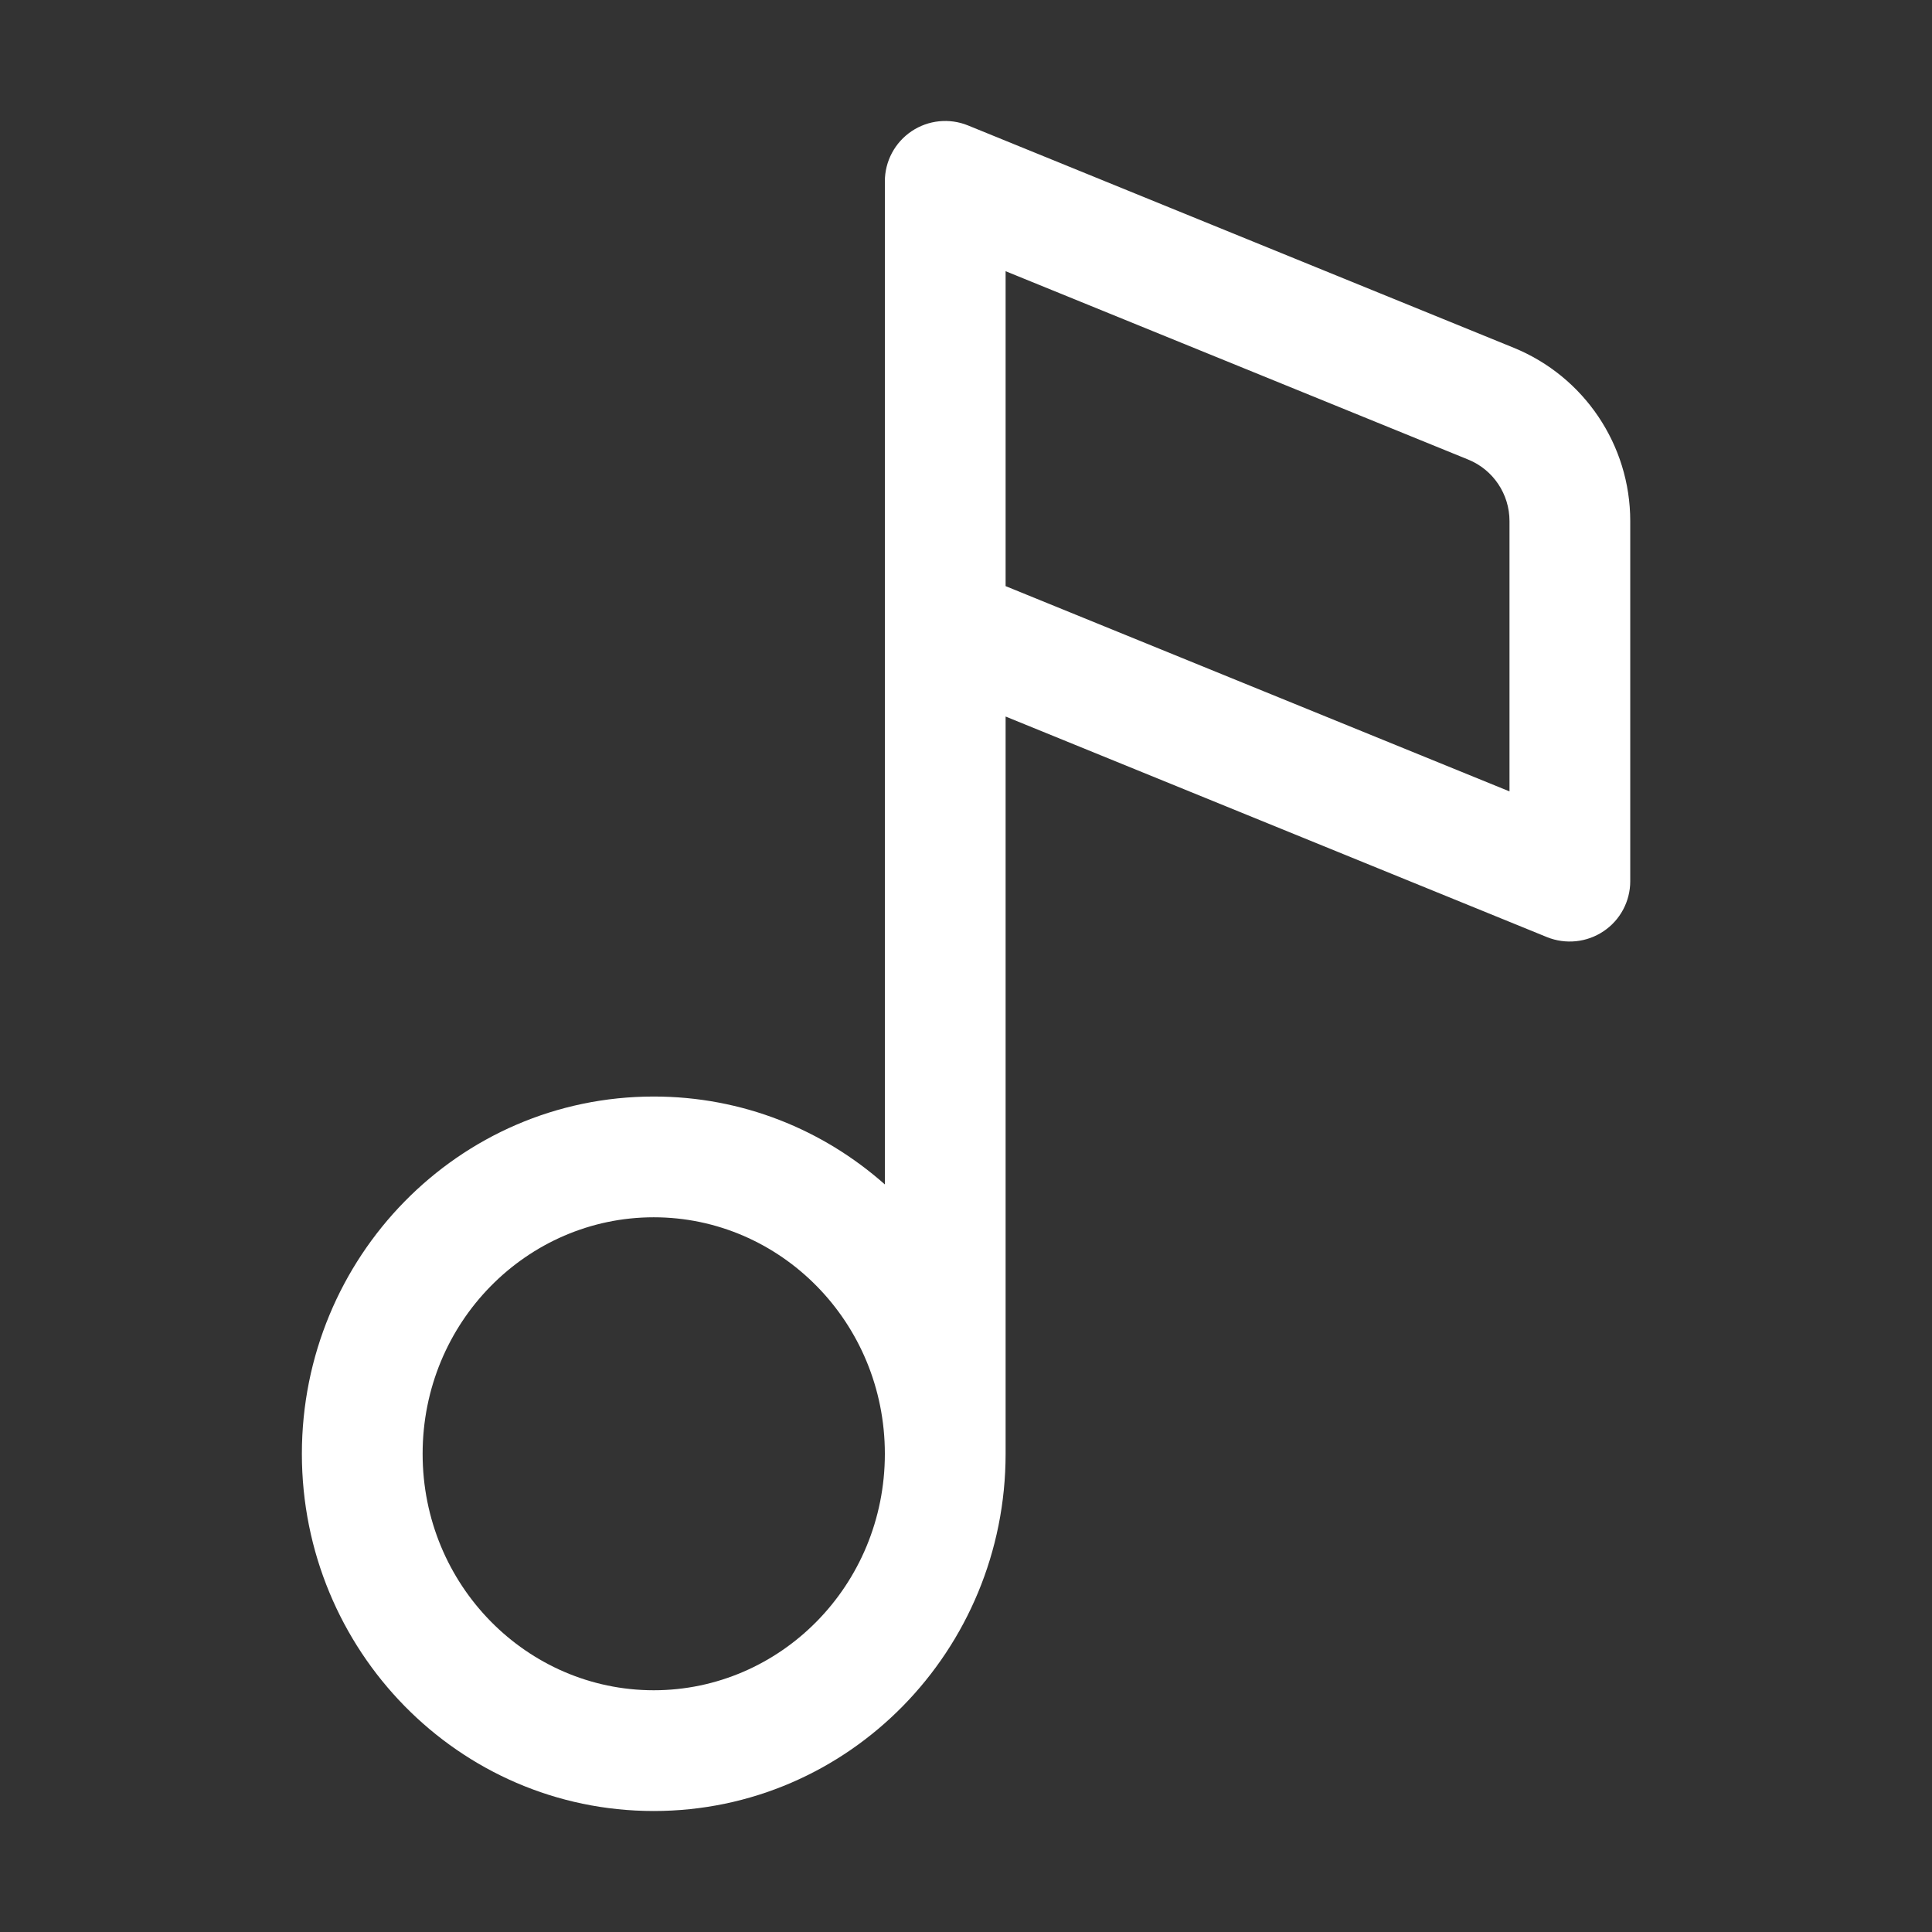 <svg width="16" height="16" viewBox="0 0 16 16" fill="none" xmlns="http://www.w3.org/2000/svg">
<rect x="0" y="0" width="16" height="16" fill="#333333" stroke="none"/>
<path fill-rule="evenodd" clip-rule="evenodd" d="M8.017 1.039C7.863 0.976 7.687 0.994 7.549 1.087C7.411 1.18 7.328 1.335 7.328 1.502V9.809C6.817 9.356 6.149 9.081 5.414 9.081C3.796 9.081 2.5 10.414 2.5 12.04C2.5 13.665 3.796 14.998 5.414 14.998C7.032 14.998 8.328 13.665 8.328 12.04C8.328 12.04 8.328 12.04 8.328 12.04L8.328 5.934L12.812 7.761C12.966 7.823 13.142 7.805 13.28 7.712C13.418 7.62 13.501 7.464 13.501 7.298V4.315C13.501 3.685 13.119 3.118 12.536 2.88L8.017 1.039ZM12.501 6.554L8.328 4.854V2.246L12.159 3.806C12.366 3.89 12.501 4.092 12.501 4.315V6.554ZM3.5 12.04C3.5 10.949 4.366 10.081 5.414 10.081C6.462 10.081 7.328 10.949 7.328 12.04C7.328 13.13 6.462 13.998 5.414 13.998C4.366 13.998 3.5 13.13 3.5 12.04Z" fill="white"/>
</svg>
